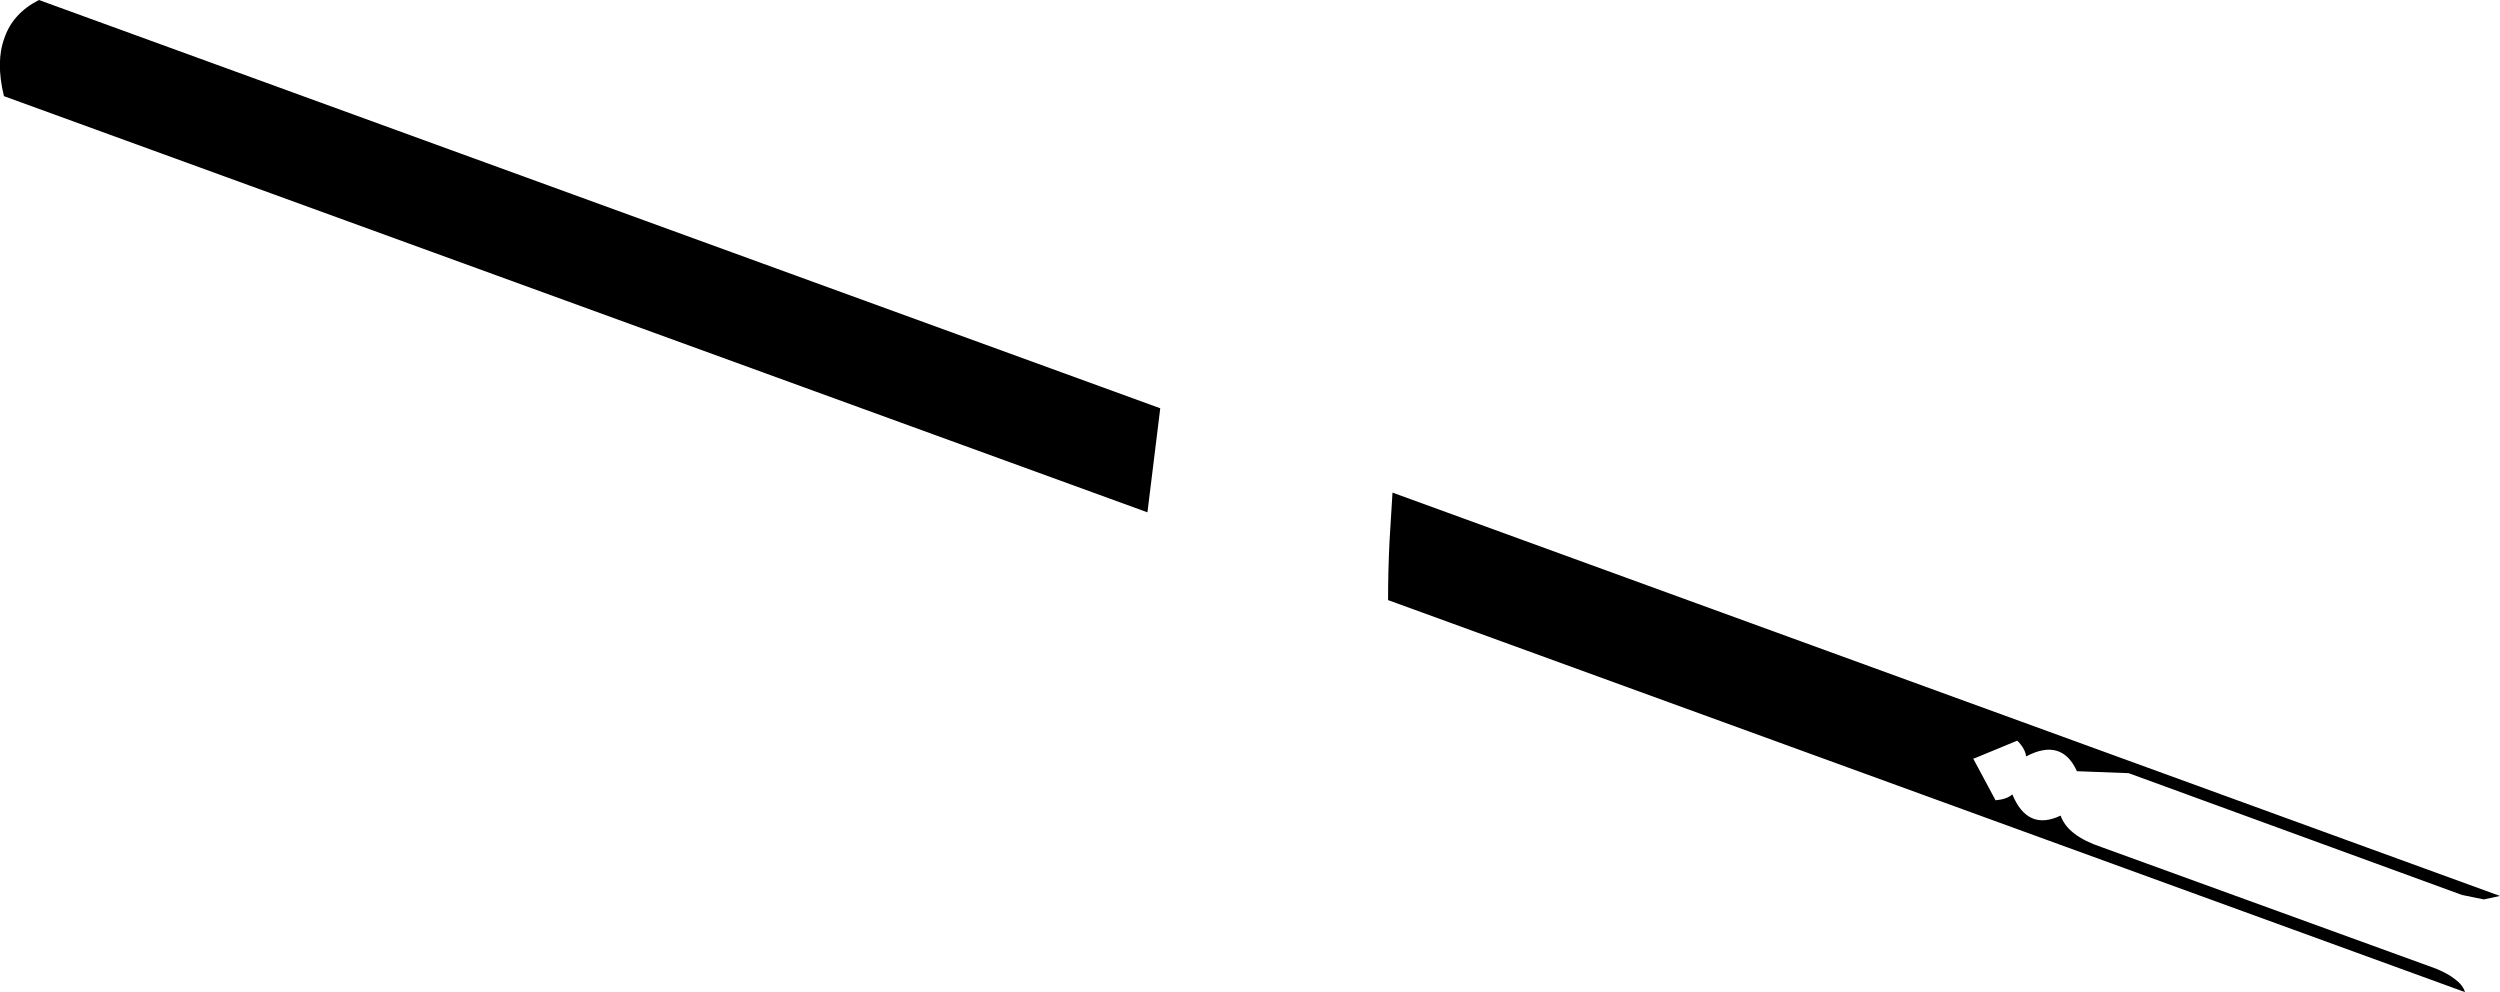 <?xml version="1.0" encoding="UTF-8" standalone="no"?>
<svg xmlns:xlink="http://www.w3.org/1999/xlink" height="100.6px" width="253.5px" xmlns="http://www.w3.org/2000/svg">
  <g transform="matrix(1.0, 0.0, 0.0, 1.0, -28.7, -238.35)">
    <path d="M145.05 290.3 L29.1 248.1 Q28.25 244.6 29.15 242.2 30.0 239.7 32.65 238.35 L146.35 279.75 145.05 290.3 M169.9 288.3 L282.2 329.2 280.55 329.55 278.35 329.1 244.55 316.75 239.3 316.55 Q237.75 313.15 234.15 315.05 234.05 314.25 233.25 313.45 L228.9 315.25 228.85 315.25 228.85 315.2 228.8 315.3 231.05 319.5 Q232.2 319.4 232.75 318.9 234.3 322.65 237.65 321.05 238.35 323.1 241.8 324.25 L275.65 336.55 Q276.9 337.05 277.65 337.65 278.45 338.25 278.65 338.95 L169.45 299.2 Q169.45 296.2 169.6 293.2 L169.9 288.3" fill="#000000" fill-rule="evenodd" stroke="none"/>
  </g>
</svg>
